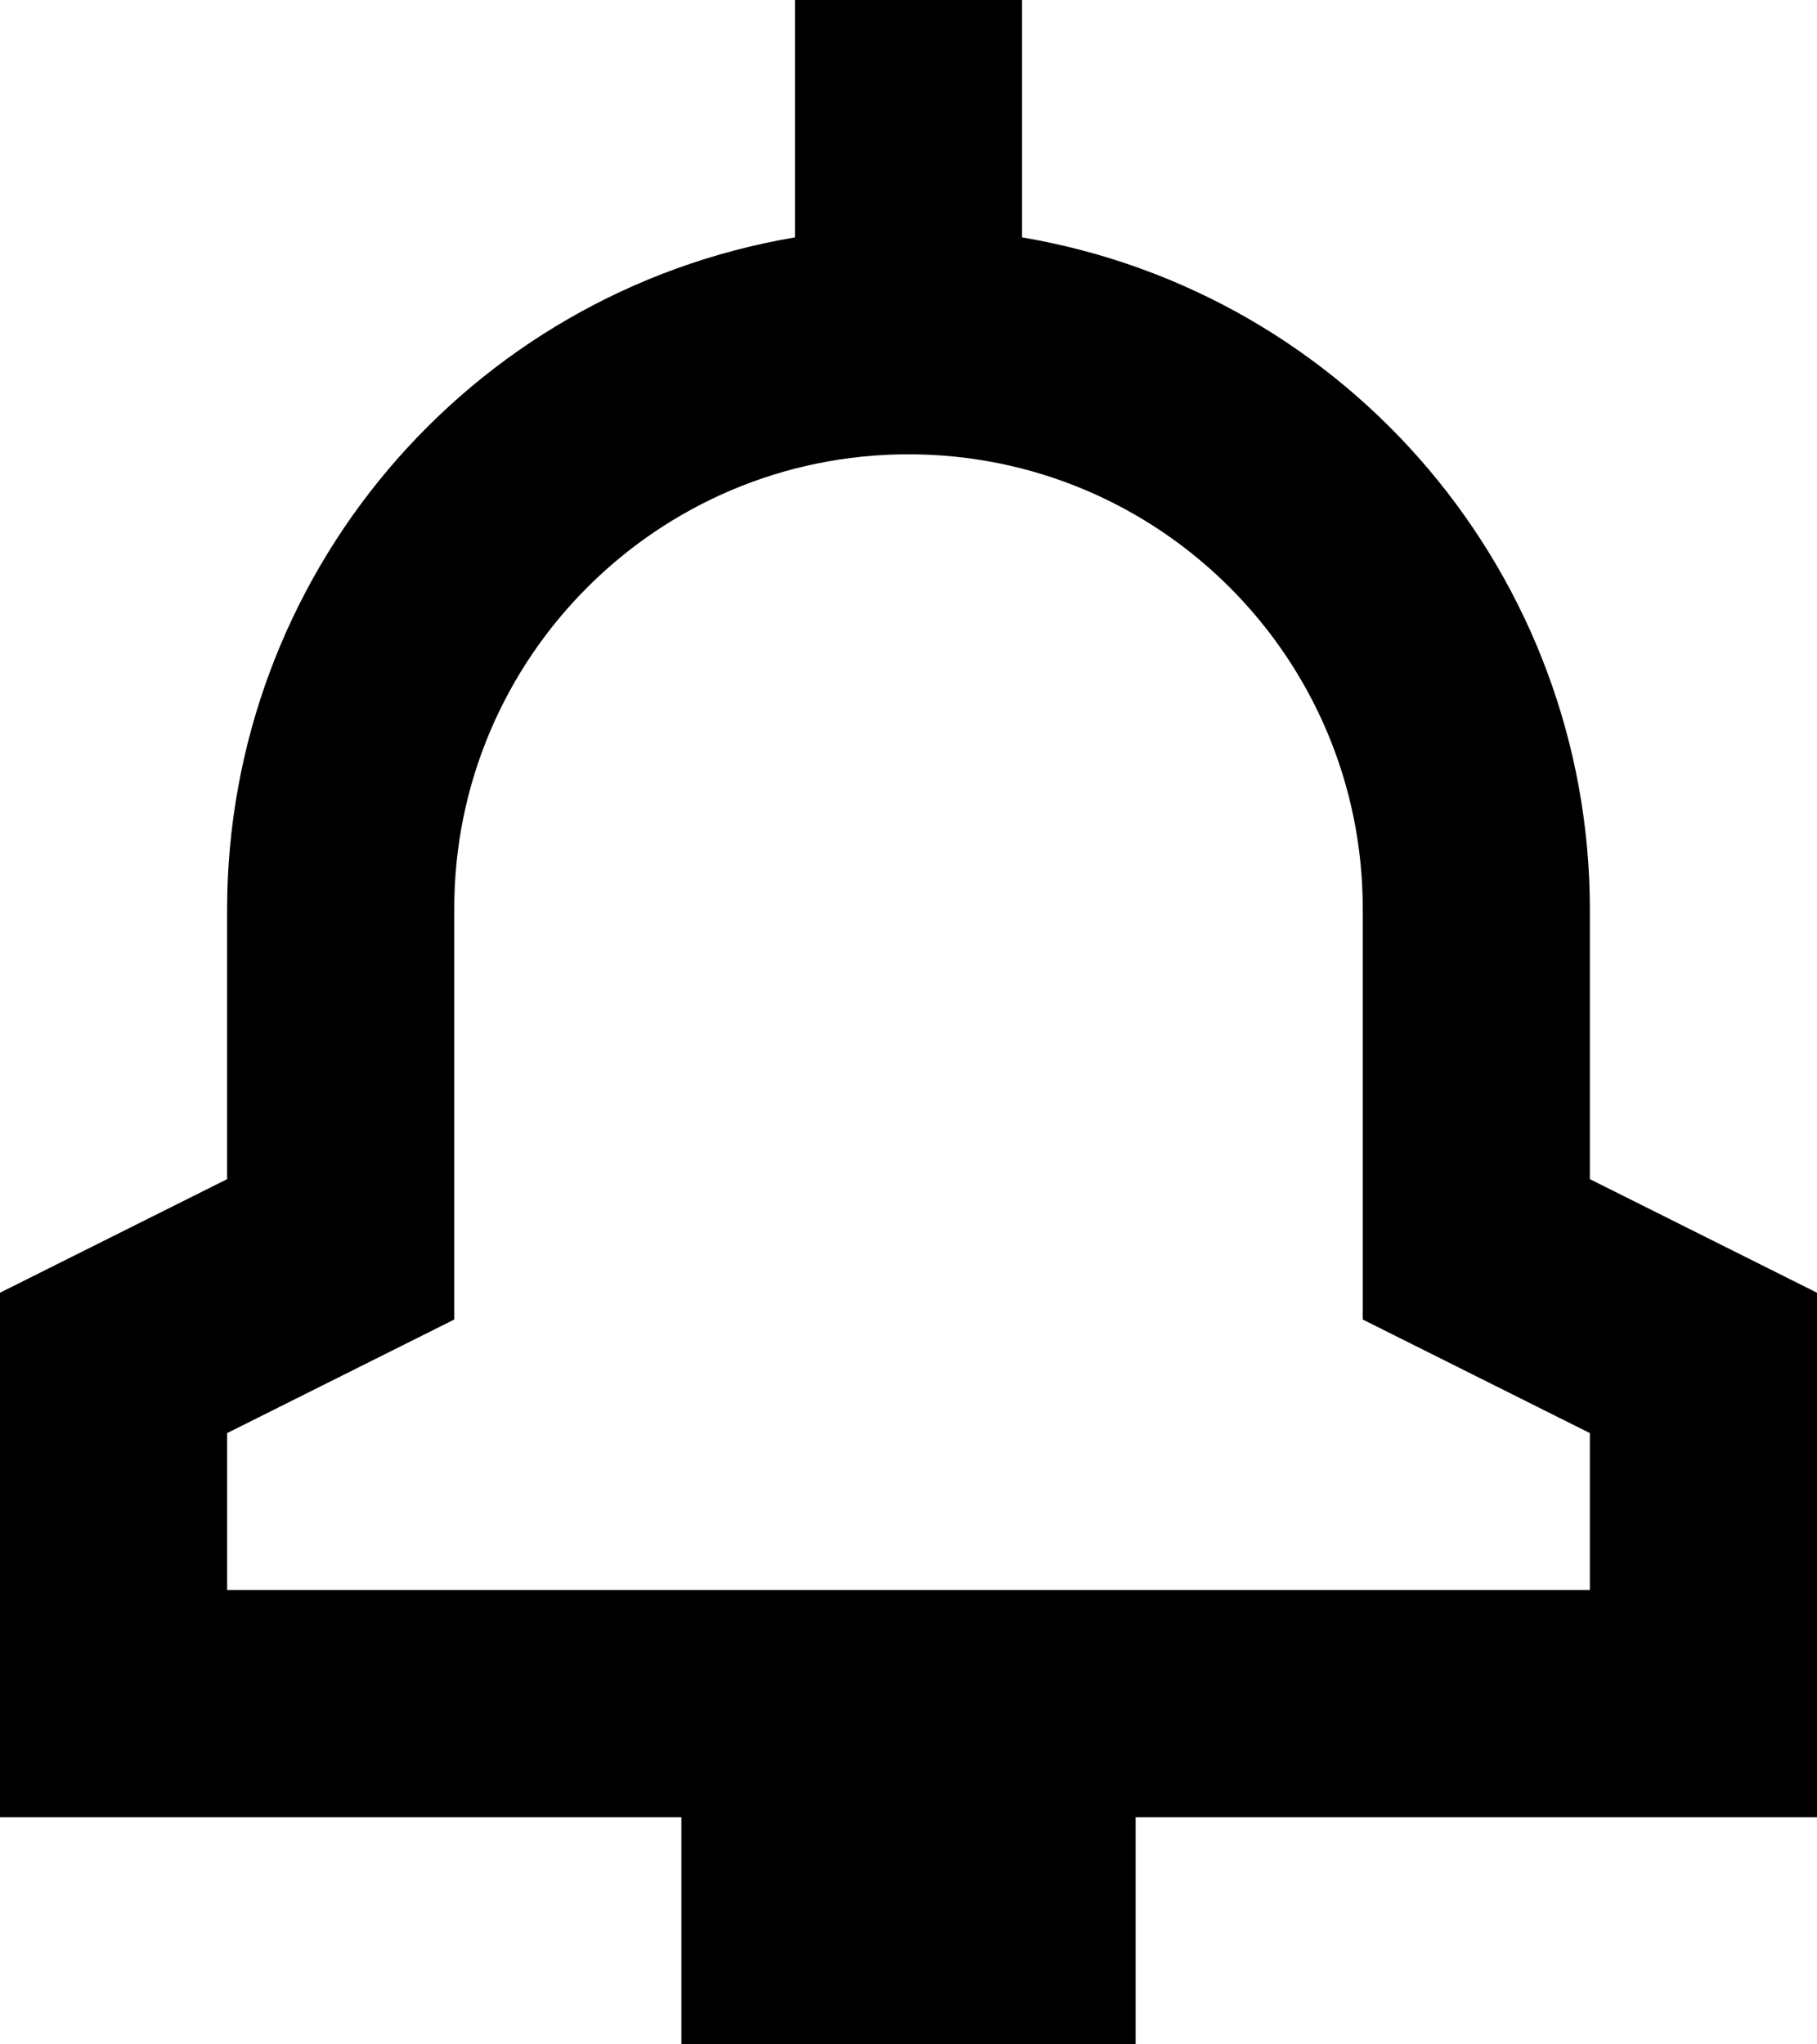 ﻿<?xml version="1.0" encoding="utf-8"?>
<svg version="1.1" xmlns:xlink="http://www.w3.org/1999/xlink" width="16px" height="18px" xmlns="http://www.w3.org/2000/svg">
  <defs>
    <pattern id="BGPattern" patternUnits="userSpaceOnUse" alignment="0 0" imageRepeat="None" />
    <mask fill="white" id="Clip4209">
      <path d="M 16 16  L 16 11.382  L 14 10.382  L 14 8  C 13.995 5.075  11.884 2.579  9 2.09  L 9 0  L 7 0  L 7 2.09  C 4.116 2.579  2.005 5.075  2 8  L 2 10.382  L 0 11.382  L 0 16  L 6 16  L 6 18  L 10 18  L 10 16  L 16 16  Z M 14 12.618  L 14 14  L 2 14  L 2 12.618  L 4 11.618  L 4 8  C 4 5.791  5.791 4  8 4  C 10.209 4  12 5.791  12 8  L 12 11.618  L 14 12.618  Z " fill-rule="evenodd" />
    </mask>
  </defs>
  <g transform="matrix(1 0 0 1 -14 -12 )">
    <path d="M 16 16  L 16 11.382  L 14 10.382  L 14 8  C 13.995 5.075  11.884 2.579  9 2.09  L 9 0  L 7 0  L 7 2.09  C 4.116 2.579  2.005 5.075  2 8  L 2 10.382  L 0 11.382  L 0 16  L 6 16  L 6 18  L 10 18  L 10 16  L 16 16  Z M 14 12.618  L 14 14  L 2 14  L 2 12.618  L 4 11.618  L 4 8  C 4 5.791  5.791 4  8 4  C 10.209 4  12 5.791  12 8  L 12 11.618  L 14 12.618  Z " fill-rule="nonzero" fill="rgba(0, 0, 0, 1)" stroke="none" transform="matrix(1 0 0 1 14 12 )" class="fill" />
    <path d="M 16 16  L 16 11.382  L 14 10.382  L 14 8  C 13.995 5.075  11.884 2.579  9 2.09  L 9 0  L 7 0  L 7 2.09  C 4.116 2.579  2.005 5.075  2 8  L 2 10.382  L 0 11.382  L 0 16  L 6 16  L 6 18  L 10 18  L 10 16  L 16 16  Z " stroke-width="0" stroke-dasharray="0" stroke="rgba(255, 255, 255, 0)" fill="none" transform="matrix(1 0 0 1 14 12 )" class="stroke" mask="url(#Clip4209)" />
    <path d="M 14 12.618  L 14 14  L 2 14  L 2 12.618  L 4 11.618  L 4 8  C 4 5.791  5.791 4  8 4  C 10.209 4  12 5.791  12 8  L 12 11.618  L 14 12.618  Z " stroke-width="0" stroke-dasharray="0" stroke="rgba(255, 255, 255, 0)" fill="none" transform="matrix(1 0 0 1 14 12 )" class="stroke" mask="url(#Clip4209)" />
  </g>
</svg>